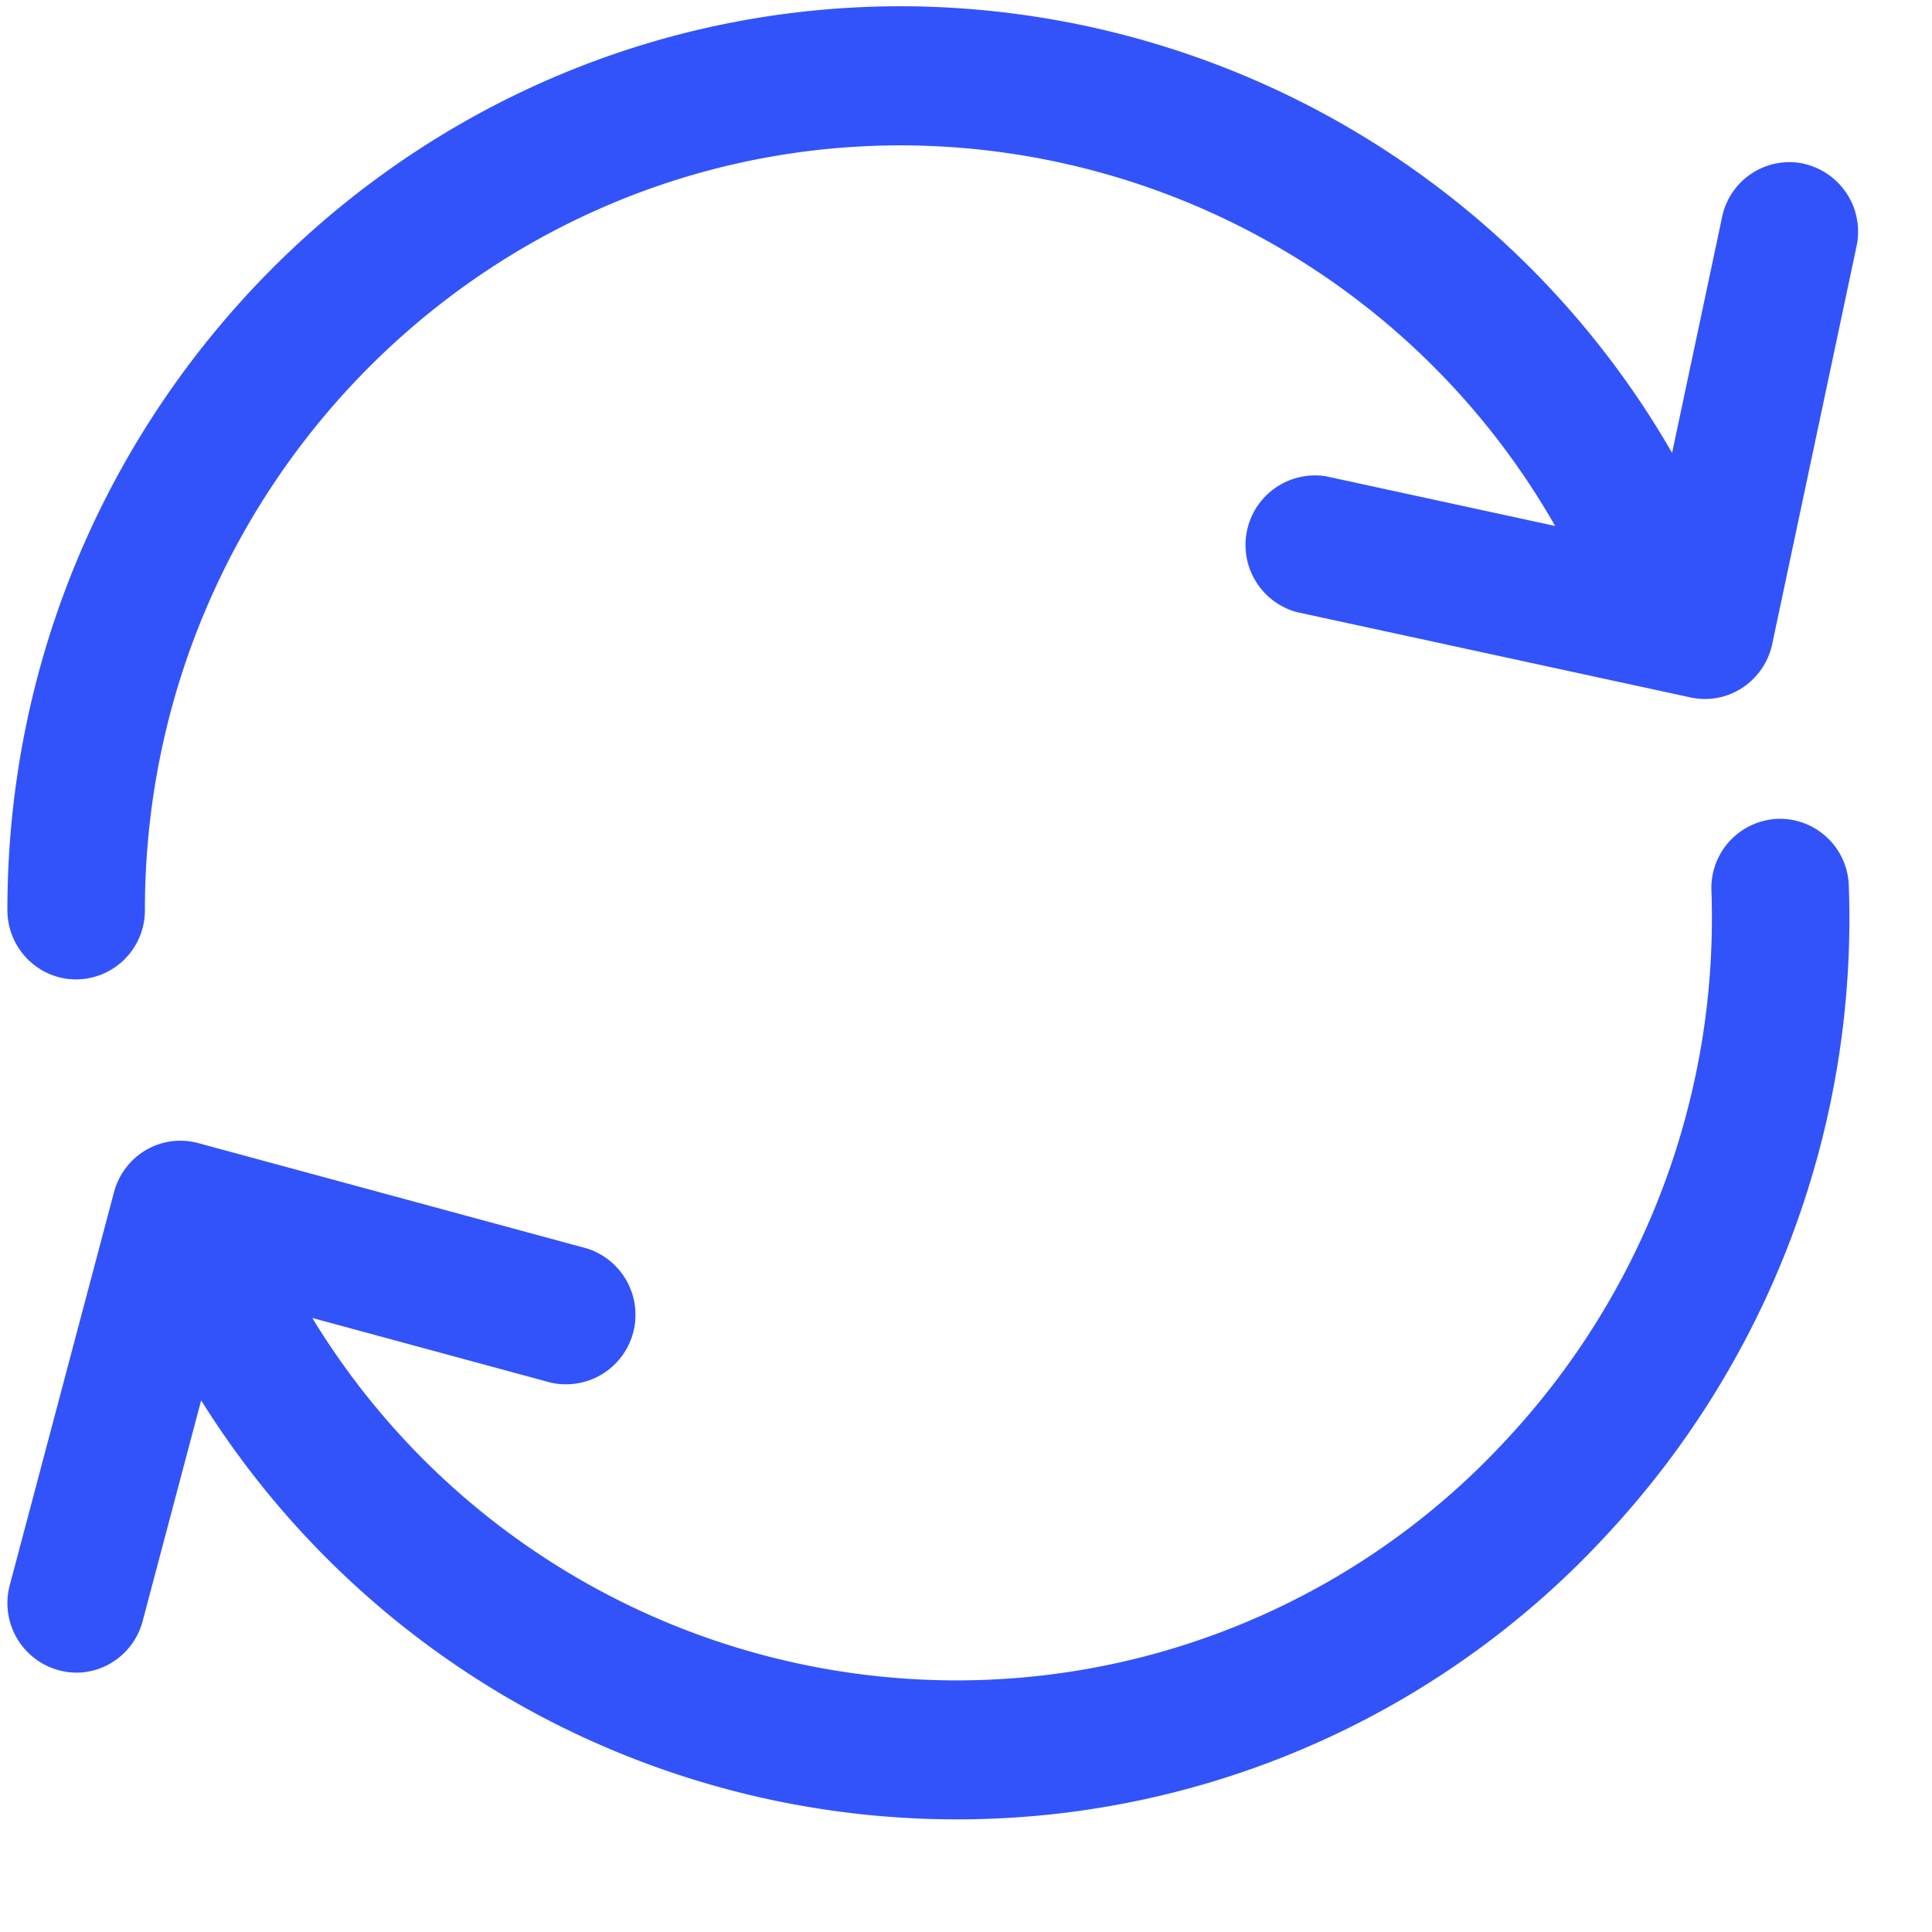 <svg xmlns="http://www.w3.org/2000/svg" width="17" height="17" viewBox="0 0 17 17">
    <g fill="#3253FA" fill-rule="evenodd">
        <path d="M15.871 1.44a.605.605 0 0 0-.718.47l-.44 2.075A7.845 7.845 0 0 0 7.93.055C3.593.055.065 3.622.065 8.007c0 .337.271.611.605.611a.608.608 0 0 0 .605-.611c0-3.71 2.985-6.728 6.654-6.728a6.64 6.64 0 0 1 5.755 3.349l-2.016-.437a.612.612 0 0 0-.253 1.196l3.461.75a.597.597 0 0 0 .455-.085.612.612 0 0 0 .263-.385l.742-3.5a.612.612 0 0 0-.465-.726zM15.643 7.205a.609.609 0 0 0-.584.631 6.726 6.726 0 0 1-1.793 4.82 6.58 6.58 0 0 1-4.86 2.13 6.637 6.637 0 0 1-5.658-3.189l2.102.57a.612.612 0 0 0 .313-1.182l-3.42-.927a.6.6 0 0 0-.458.061.61.61 0 0 0-.282.372l-.917 3.457a.612.612 0 0 0 .585.77c.267 0 .511-.18.584-.453l.515-1.943a7.84 7.84 0 0 0 6.898 3.683 7.776 7.776 0 0 0 5.482-2.513 7.949 7.949 0 0 0 2.118-5.696.607.607 0 0 0-.625-.591z"/>
    </g>
</svg>
